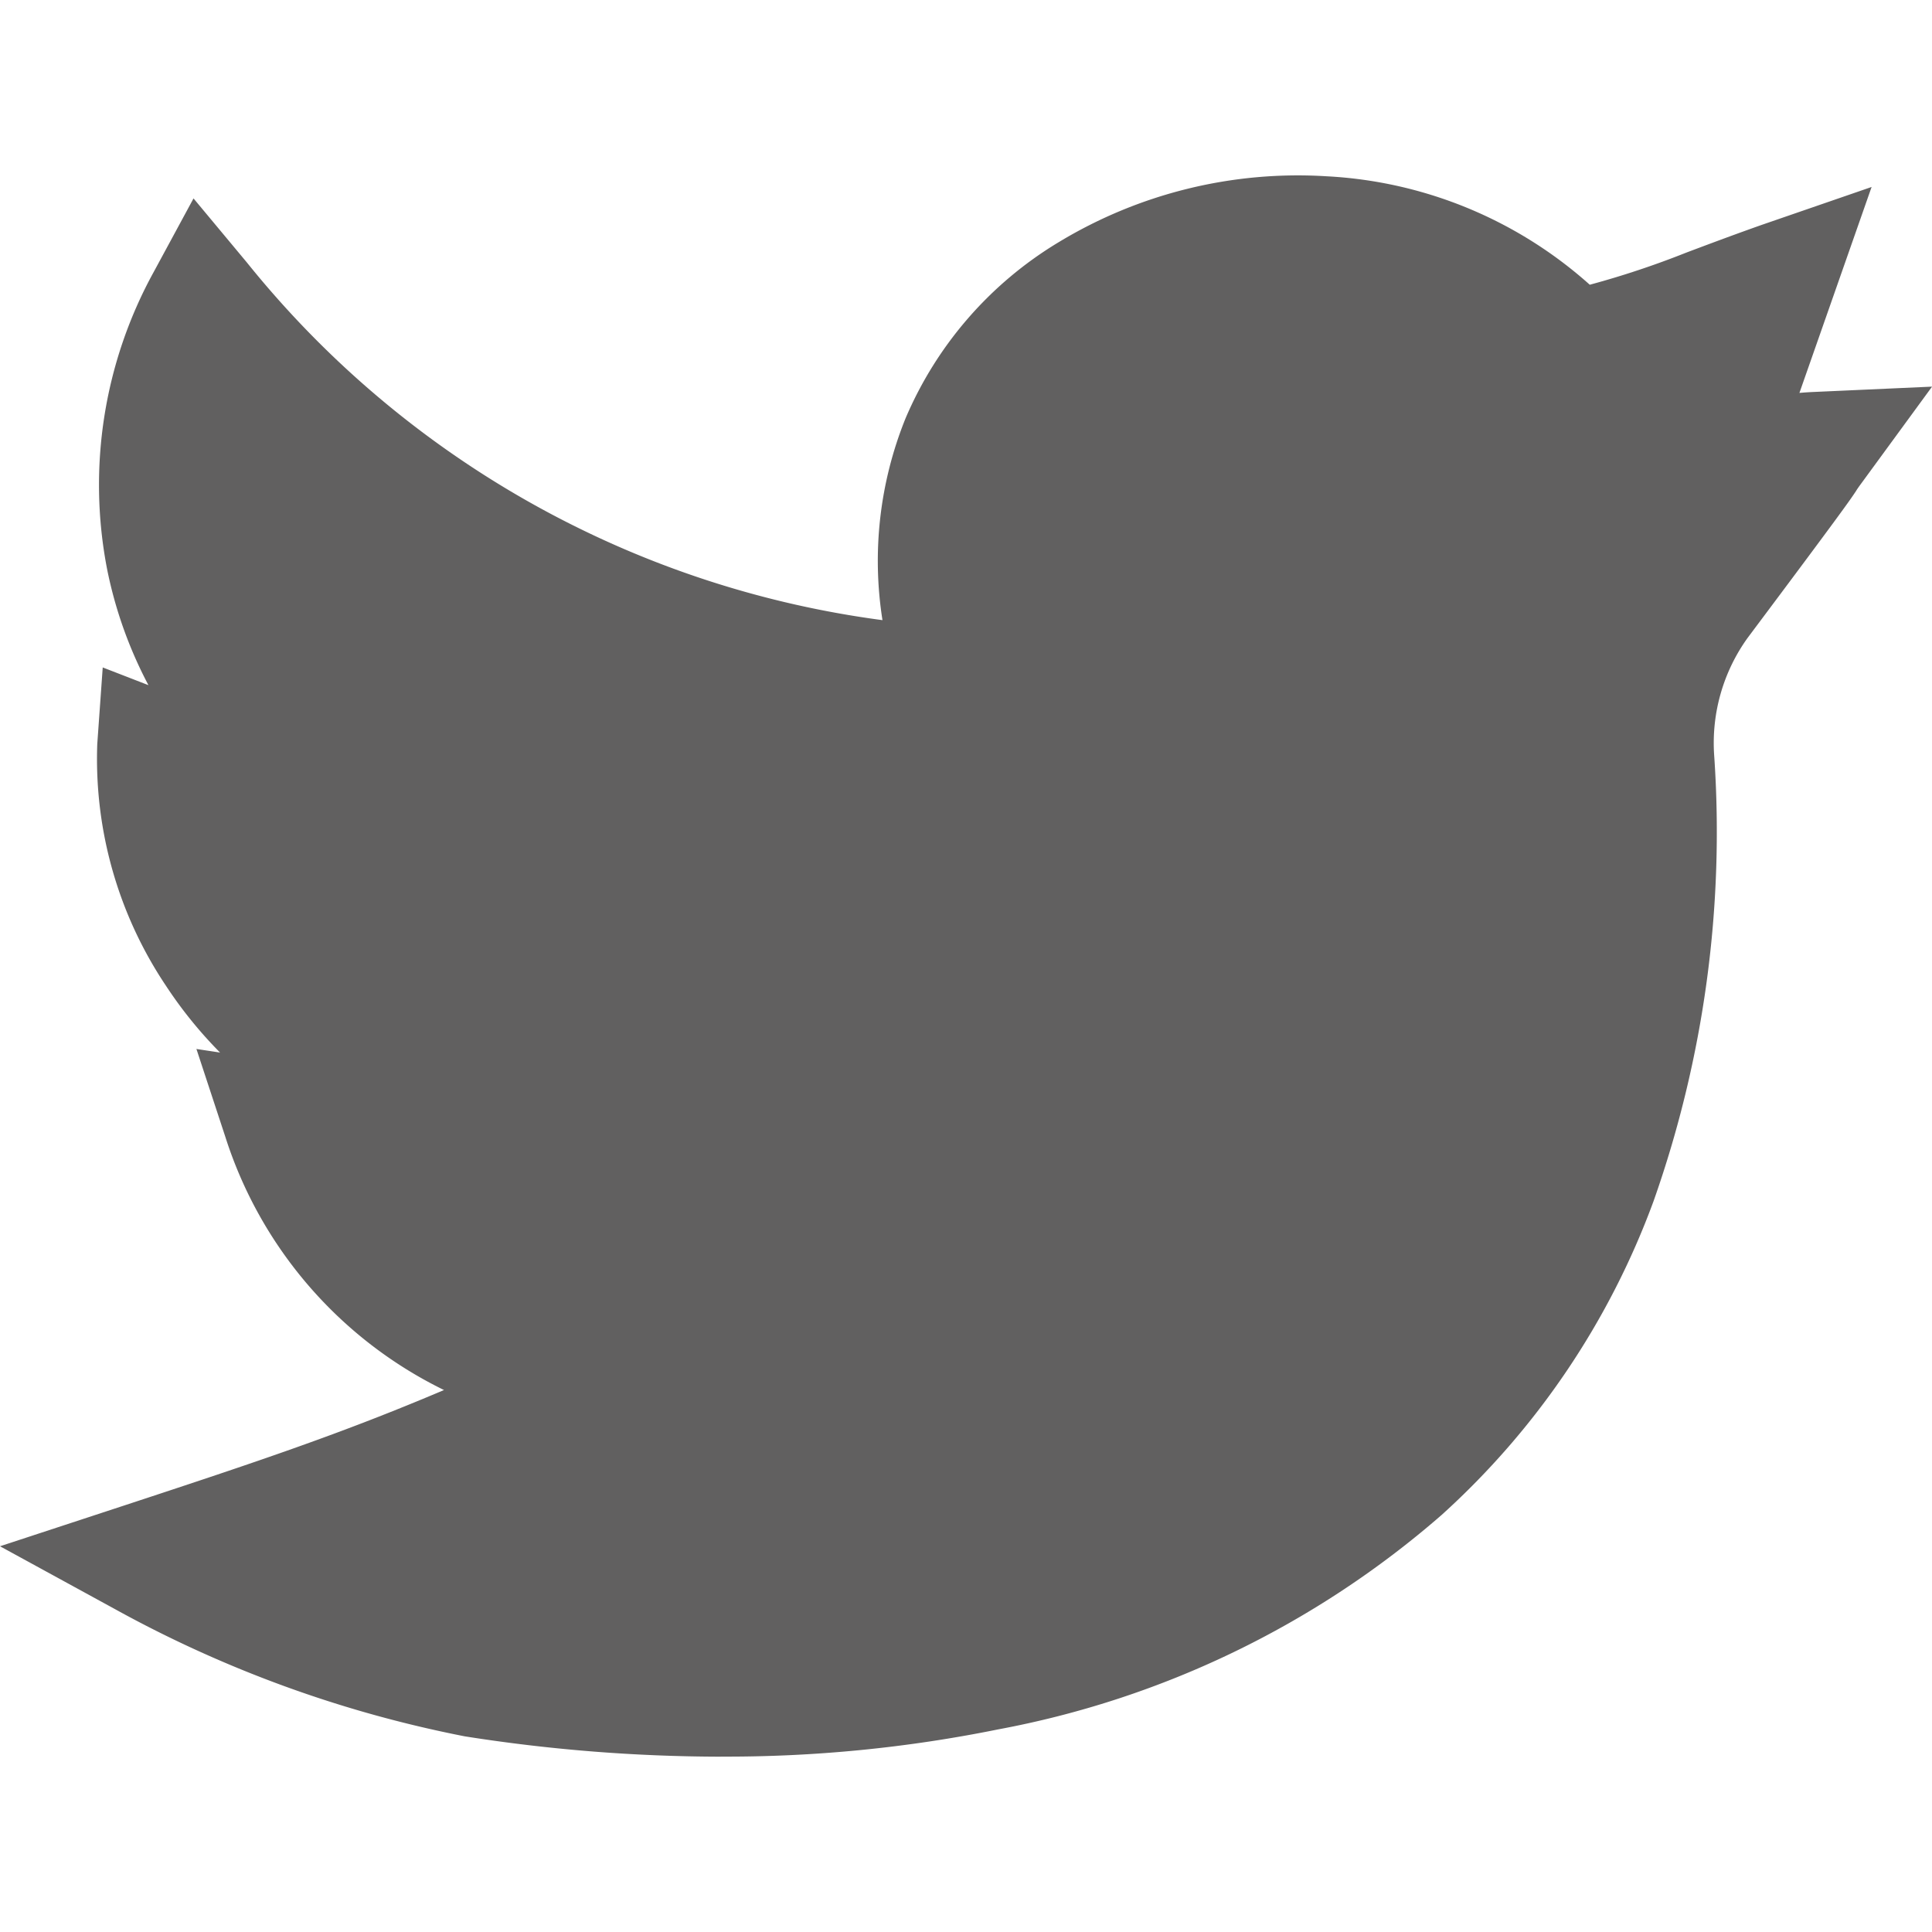 <svg xmlns="http://www.w3.org/2000/svg" width="20" height="20" viewBox="0 0 28.023 22.935">
  <path id="iconTwitter" d="M10.455,22.936a24.045,24.045,0,0,1-3.714-.295,17.43,17.43,0,0,1-5.08-1.849L0,19.884l1.8-.591c1.965-.646,3.16-1.047,4.64-1.675a6.173,6.173,0,0,1-3.173-3.677l-.418-1.27.343.052a6.236,6.236,0,0,1-.781-.963,5.912,5.912,0,0,1-1-3.515l.079-1.108.663.257a6.2,6.2,0,0,1-.6-1.685A6.41,6.41,0,0,1,2.23,1.4L2.807.334l.773.928A14.224,14.224,0,0,0,12.8,6.451a5.512,5.512,0,0,1,.335-2.928A5.483,5.483,0,0,1,15.359.967,6.7,6.7,0,0,1,19.244.013a6.206,6.206,0,0,1,3.815,1.573,12.806,12.806,0,0,0,1.4-.466c.306-.115.653-.246,1.088-.4l1.6-.552L26.1,3.155c.069-.006.14-.011.214-.014l1.71-.077-1.01,1.381c-.058.079-.073.1-.093.133-.081.123-.183.275-1.57,2.127a2.612,2.612,0,0,0-.488,1.7,16.089,16.089,0,0,1-.878,6.471A11.452,11.452,0,0,1,20.91,19.43a13.577,13.577,0,0,1-6.436,3.111,19.812,19.812,0,0,1-4.019.394Zm0,0" transform="translate(0 0)" fill="#616060"/>
</svg>
